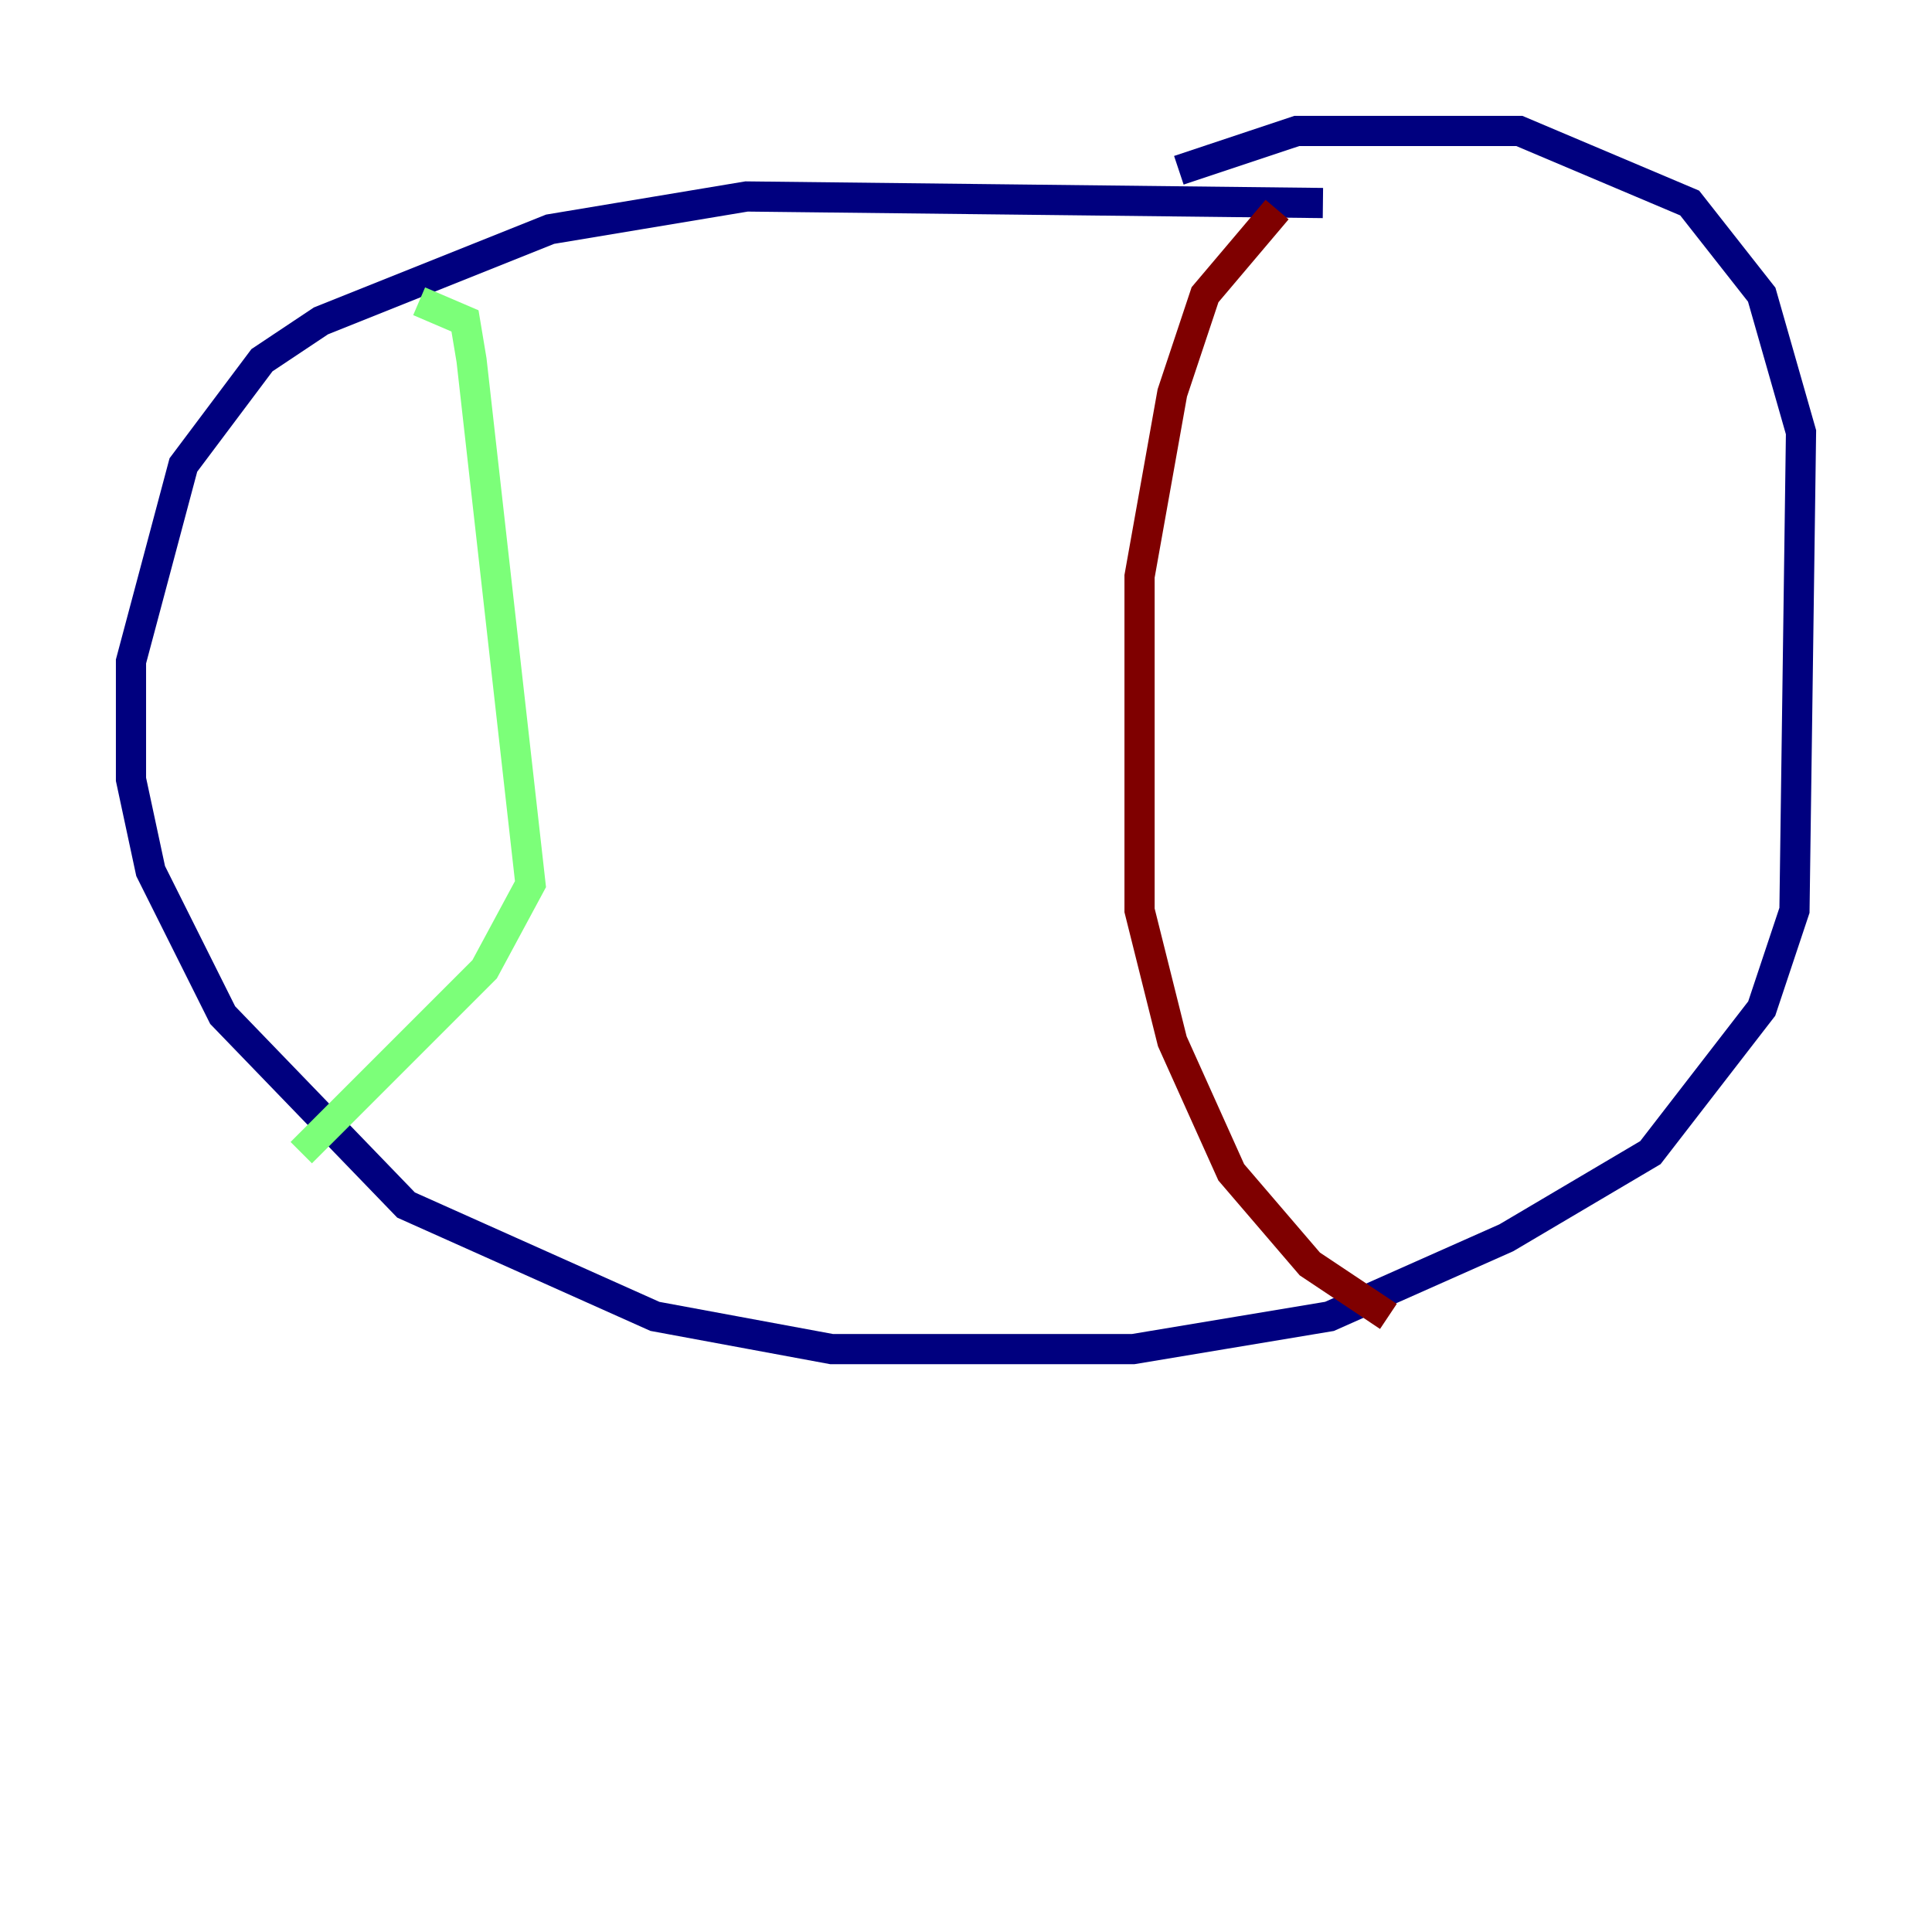 <?xml version="1.0" encoding="utf-8" ?>
<svg baseProfile="tiny" height="128" version="1.2" viewBox="0,0,128,128" width="128" xmlns="http://www.w3.org/2000/svg" xmlns:ev="http://www.w3.org/2001/xml-events" xmlns:xlink="http://www.w3.org/1999/xlink"><defs /><polyline fill="none" points="87.647,13.451 49.464,13.017 36.447,15.186 21.261,21.261 17.356,23.864 12.149,30.807 8.678,43.824 8.678,51.634 9.98,57.709 14.752,67.254 26.902,79.837 43.39,87.214 55.105,89.383 75.064,89.383 88.081,87.214 99.797,82.007 109.342,76.366 116.719,66.82 118.888,60.312 119.322,28.637 116.719,19.525 111.946,13.451 100.664,8.678 85.912,8.678 78.102,11.281" stroke="#00007f" stroke-width="2" /><polyline fill="none" points="27.77,19.959 30.807,21.261 31.241,23.864 35.146,58.576 32.108,64.217 19.959,76.366" stroke="#7cff79" stroke-width="2" /><polyline fill="none" points="84.61,13.885 79.837,19.525 77.668,26.034 75.498,38.183 75.498,60.312 77.668,68.99 81.573,77.668 86.78,83.742 91.986,87.214" stroke="#7f0000" stroke-width="2" /></svg>
